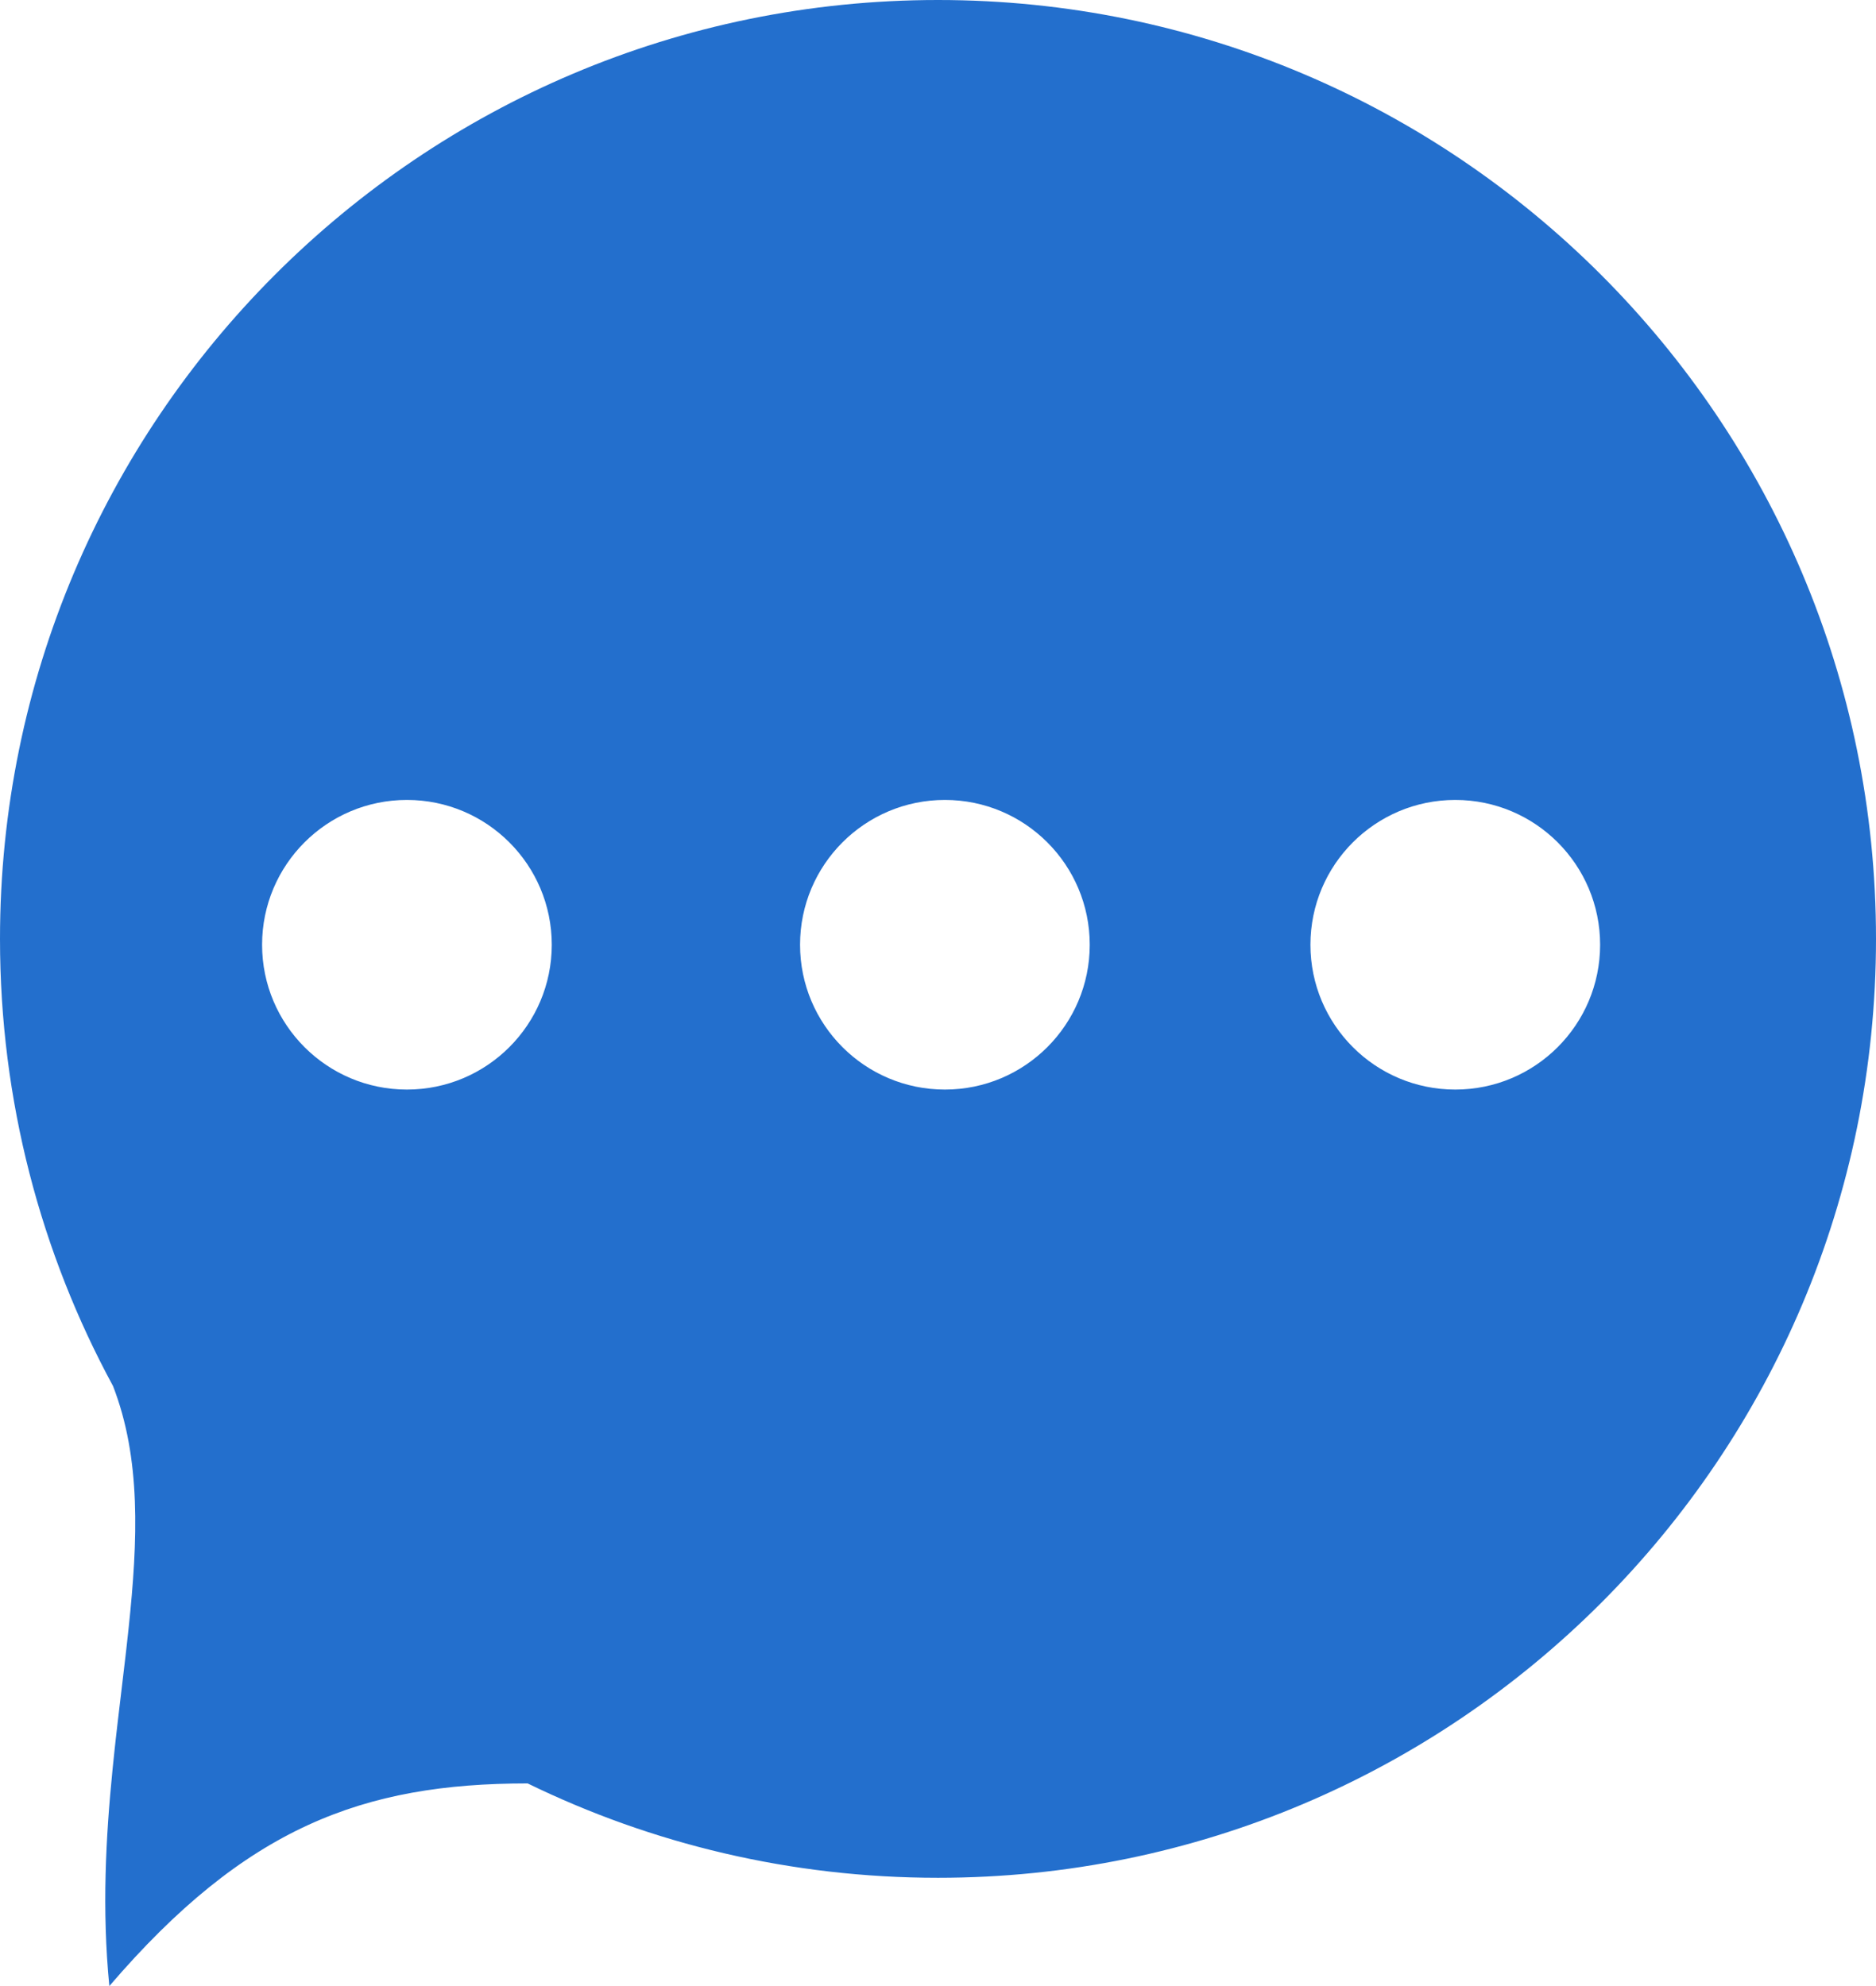 <svg xmlns="http://www.w3.org/2000/svg" viewBox="0 0 136 144"><path d="M68 0c37.555 0 68 30.478 68 68.075s-30.445 68.076-68 68.076c-10.668 0-20.763-2.46-29.749-6.843-11.95 0-20.455 3.182-30.324 14.692-.543-5.524-.26-10.769.234-15.724l.146-1.408.076-.698.158-1.384.559-4.72.075-.658.143-1.305c.688-6.482.91-12.361-1.126-17.61C2.967 90.857 0 79.814 0 68.076 0 30.478 30.445 0 68 0ZM29.5 58C23.701 58 19 62.701 19 68.5S23.701 79 29.5 79 40 74.299 40 68.5 35.299 58 29.5 58Zm39 0C62.701 58 58 62.701 58 68.5S62.701 79 68.5 79 79 74.299 79 68.5 74.299 58 68.5 58Zm37 0C99.701 58 95 62.701 95 68.5S99.701 79 105.5 79 116 74.299 116 68.5 111.299 58 105.5 58Z" fill="#236FCD" fill-rule="evenodd"/></svg>

